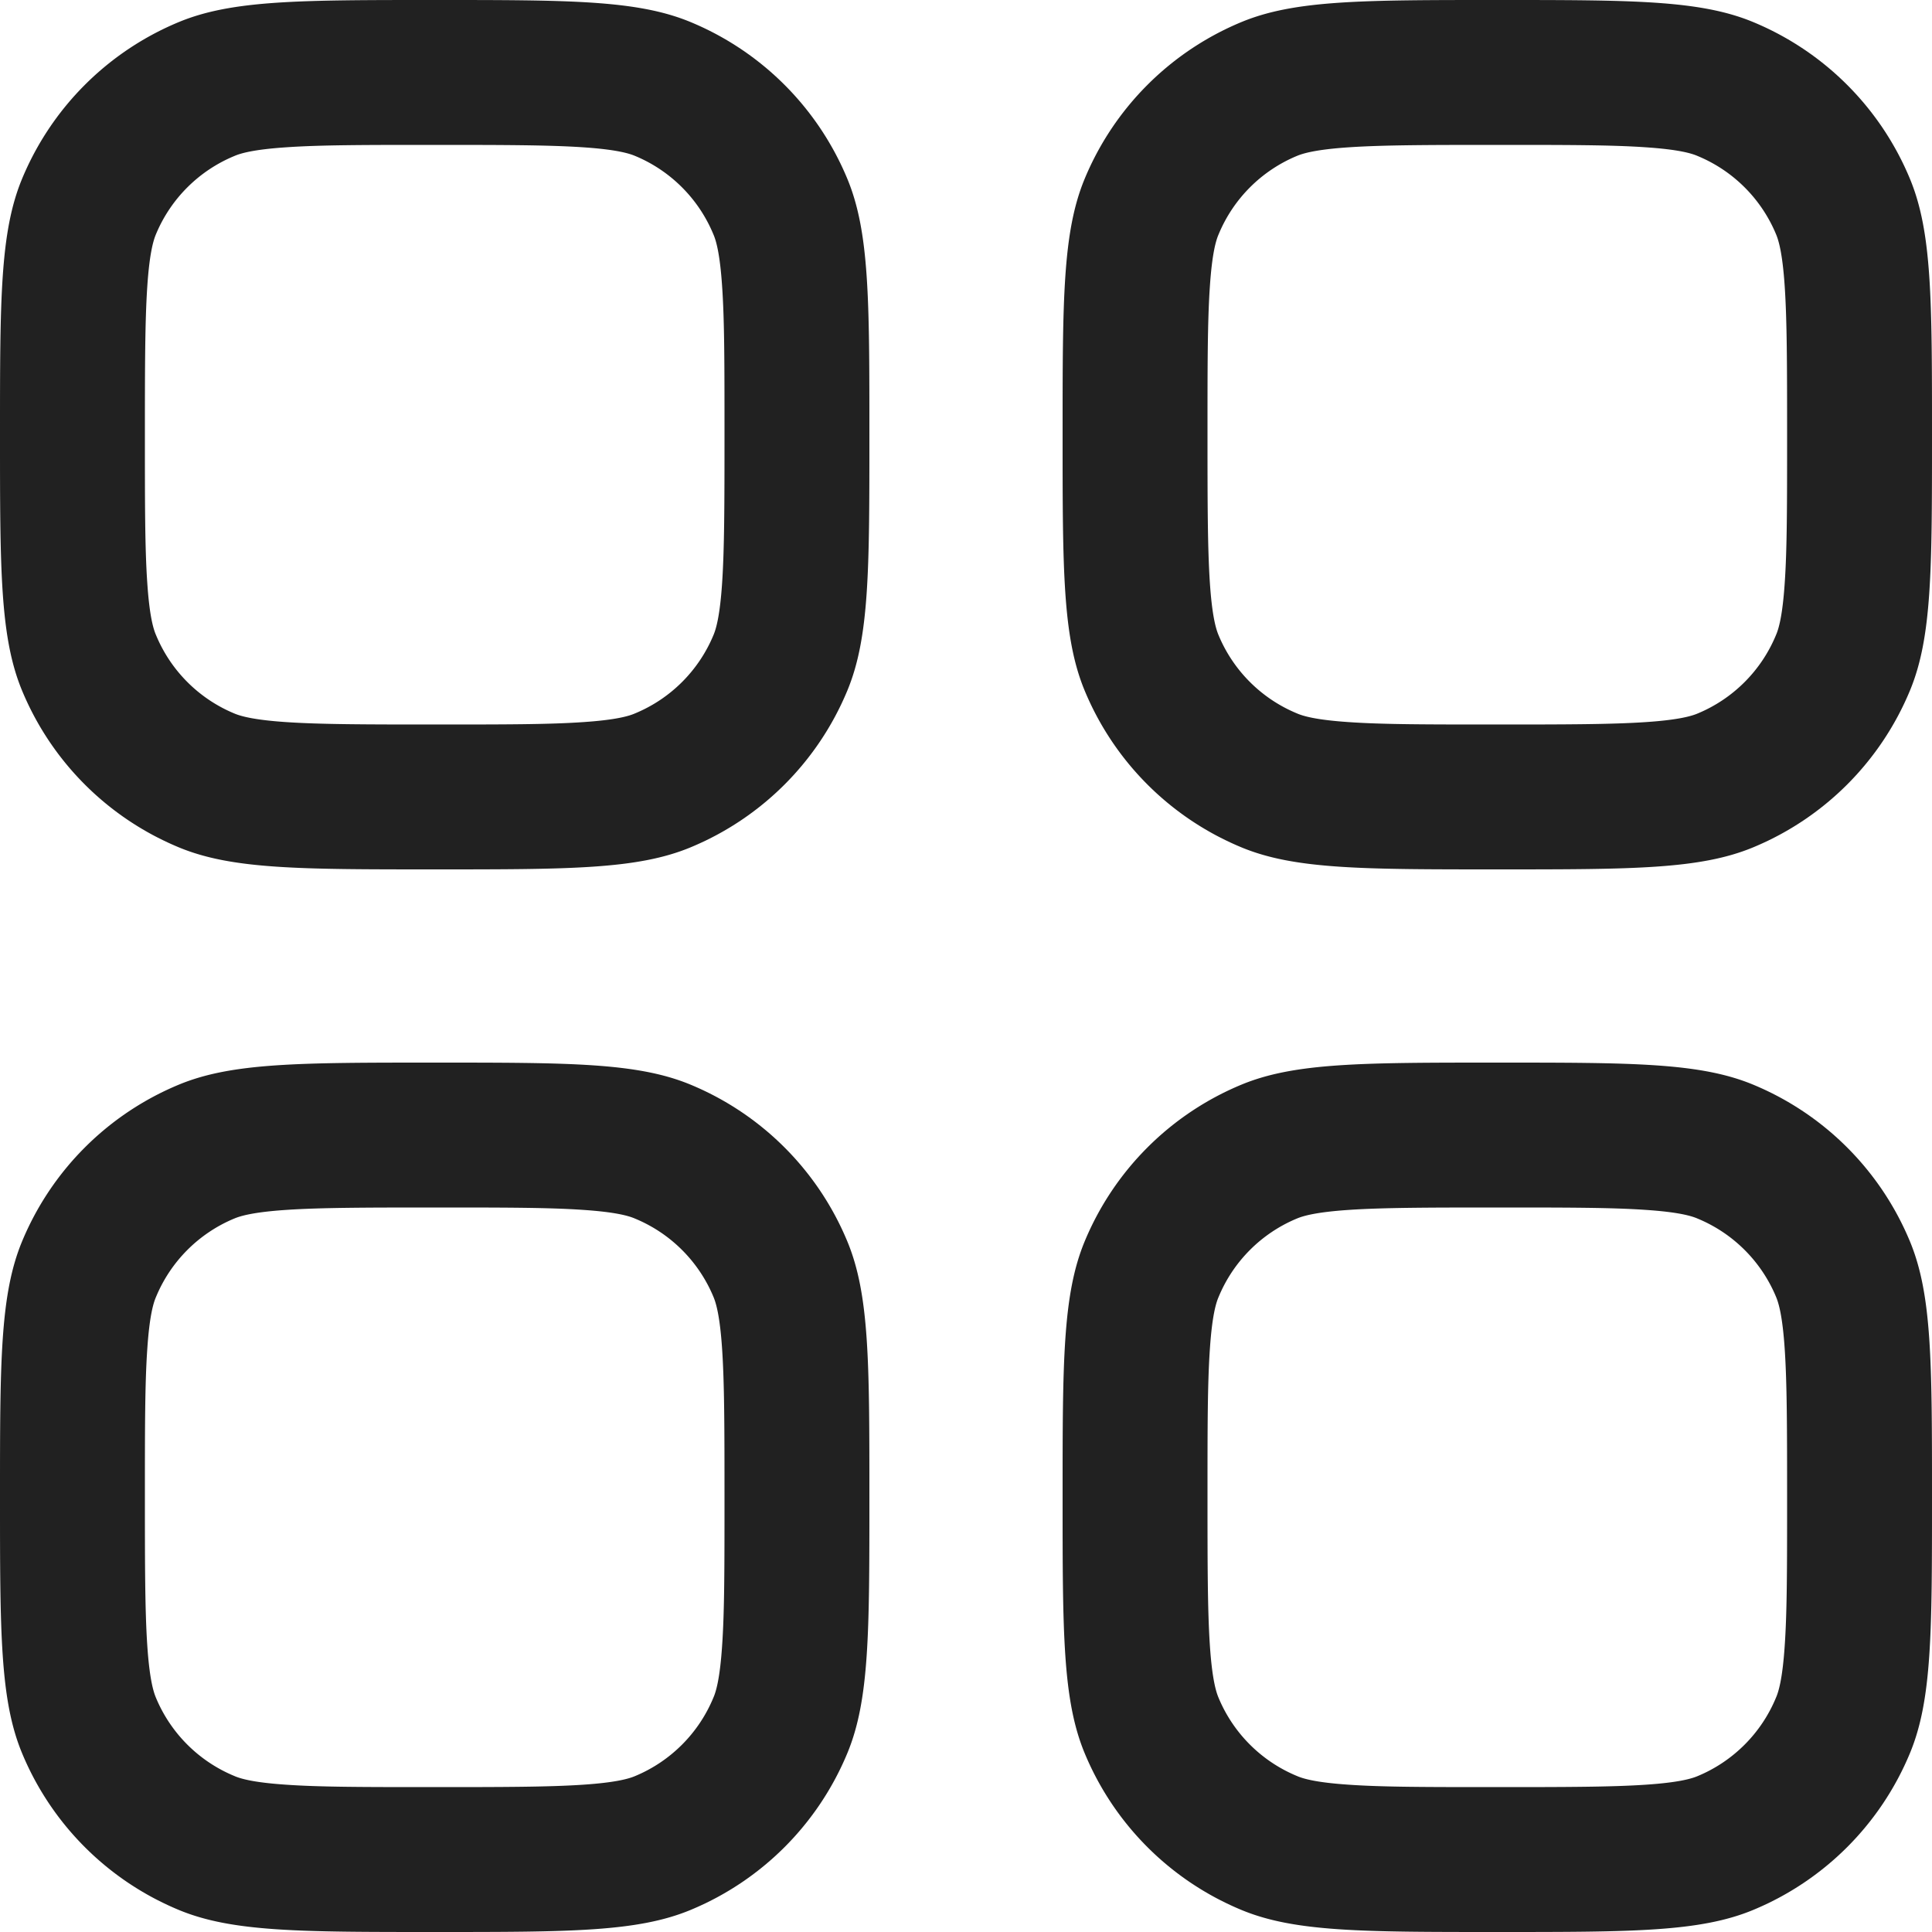 <svg xmlns="http://www.w3.org/2000/svg" width="20" height="20" fill="none" viewBox="0 0 20 20"><path fill="#212121" fill-rule="evenodd" d="M.228 1.852C0 2.403 0 3.102 0 4.5c0 1.398 0 2.097.228 2.648a3 3 0 0 0 1.624 1.624C2.403 9 3.102 9 4.5 9c1.398 0 2.097 0 2.648-.228a3 3 0 0 0 1.624-1.624C9 6.597 9 5.898 9 4.5c0-1.398 0-2.097-.228-2.648A3 3 0 0 0 7.148.228C6.597 0 5.898 0 4.5 0 3.102 0 2.403 0 1.852.228A3 3 0 0 0 .228 1.852Zm2.733 5.623c.355.024.82.025 1.539.025.72 0 1.184 0 1.54-.025.341-.023.472-.063.534-.09a1.5 1.5 0 0 0 .812-.811c.026-.062.066-.193.089-.535.024-.355.025-.82.025-1.539 0-.72 0-1.184-.025-1.54-.023-.341-.063-.472-.09-.534a1.5 1.5 0 0 0-.811-.812c-.062-.026-.193-.066-.535-.089C5.684 1.501 5.22 1.5 4.5 1.5c-.72 0-1.184 0-1.54.025-.341.023-.472.063-.534.09a1.5 1.5 0 0 0-.812.811c-.026.062-.066.193-.089.535-.024.355-.025.82-.025 1.539 0 .72 0 1.184.025 1.54.023.341.063.472.09.534a1.5 1.5 0 0 0 .811.812c.062.026.193.066.535.089ZM11 4.5c0-1.398 0-2.097.228-2.648A3 3 0 0 1 12.852.228C13.403 0 14.102 0 15.5 0c1.398 0 2.097 0 2.648.228a3 3 0 0 1 1.624 1.624C20 2.403 20 3.102 20 4.5c0 1.398 0 2.097-.228 2.648a3 3 0 0 1-1.624 1.624C17.597 9 16.898 9 15.5 9c-1.398 0-2.097 0-2.648-.228a3 3 0 0 1-1.624-1.624C11 6.597 11 5.898 11 4.5Zm4.5 3c-.72 0-1.184 0-1.54-.025-.341-.023-.472-.063-.534-.09a1.5 1.5 0 0 1-.812-.811c-.026-.062-.066-.193-.089-.535-.024-.355-.025-.82-.025-1.539 0-.72 0-1.184.025-1.54.023-.341.063-.472.09-.534a1.5 1.5 0 0 1 .811-.812c.062-.026.193-.066.535-.089.355-.024.82-.025 1.539-.025.72 0 1.184 0 1.54.025.341.023.472.063.534.09a1.5 1.5 0 0 1 .812.811c.026.062.066.193.089.535.024.355.025.82.025 1.539 0 .72 0 1.184-.025 1.54-.023.341-.063.472-.09.534a1.5 1.5 0 0 1-.811.812c-.062.026-.193.066-.535.089-.355.024-.82.025-1.539.025ZM11 15.5c0-1.398 0-2.097.228-2.648a3 3 0 0 1 1.624-1.624C13.403 11 14.102 11 15.5 11c1.398 0 2.097 0 2.648.228a3 3 0 0 1 1.624 1.624c.228.551.228 1.25.228 2.648 0 1.398 0 2.097-.228 2.648a3 3 0 0 1-1.624 1.624C17.597 20 16.898 20 15.5 20c-1.398 0-2.097 0-2.648-.228a3 3 0 0 1-1.624-1.624C11 17.597 11 16.898 11 15.5Zm4.5 3c-.72 0-1.184 0-1.54-.025-.341-.023-.472-.063-.534-.09a1.5 1.5 0 0 1-.812-.811c-.026-.062-.066-.193-.089-.535-.024-.355-.025-.82-.025-1.539 0-.72 0-1.184.025-1.54.023-.341.063-.472.09-.534a1.5 1.5 0 0 1 .811-.812c.062-.026.193-.066.535-.089.355-.024.82-.025 1.539-.025.72 0 1.184 0 1.54.025.341.023.472.063.534.09a1.5 1.5 0 0 1 .812.811c.026.062.066.193.089.535.024.355.025.82.025 1.539 0 .72 0 1.184-.025 1.54-.023.341-.063.472-.09.534a1.5 1.5 0 0 1-.811.812c-.062.026-.193.066-.535.089-.355.024-.82.025-1.539.025ZM0 15.5c0-1.398 0-2.097.228-2.648a3 3 0 0 1 1.624-1.624C2.403 11 3.102 11 4.5 11c1.398 0 2.097 0 2.648.228a3 3 0 0 1 1.624 1.624C9 13.403 9 14.102 9 15.5c0 1.398 0 2.097-.228 2.648a3 3 0 0 1-1.624 1.624C6.597 20 5.898 20 4.5 20c-1.398 0-2.097 0-2.648-.228a3 3 0 0 1-1.624-1.624C0 17.597 0 16.898 0 15.5Zm4.5 3c-.72 0-1.184 0-1.54-.025-.341-.023-.472-.063-.534-.09a1.5 1.5 0 0 1-.812-.811c-.026-.062-.066-.193-.089-.535-.024-.355-.025-.82-.025-1.539 0-.72 0-1.184.025-1.54.023-.341.063-.472.09-.534a1.5 1.5 0 0 1 .811-.812c.062-.026.193-.066.535-.089.355-.024.82-.025 1.539-.025.72 0 1.184 0 1.54.025.341.023.472.063.534.09a1.5 1.5 0 0 1 .812.811c.026.062.066.193.089.535.024.355.025.82.025 1.539 0 .72 0 1.184-.025 1.54-.023.341-.063.472-.09.534a1.5 1.5 0 0 1-.811.812c-.062.026-.193.066-.535.089-.355.024-.82.025-1.539.025Z" clip-rule="evenodd"/></svg>